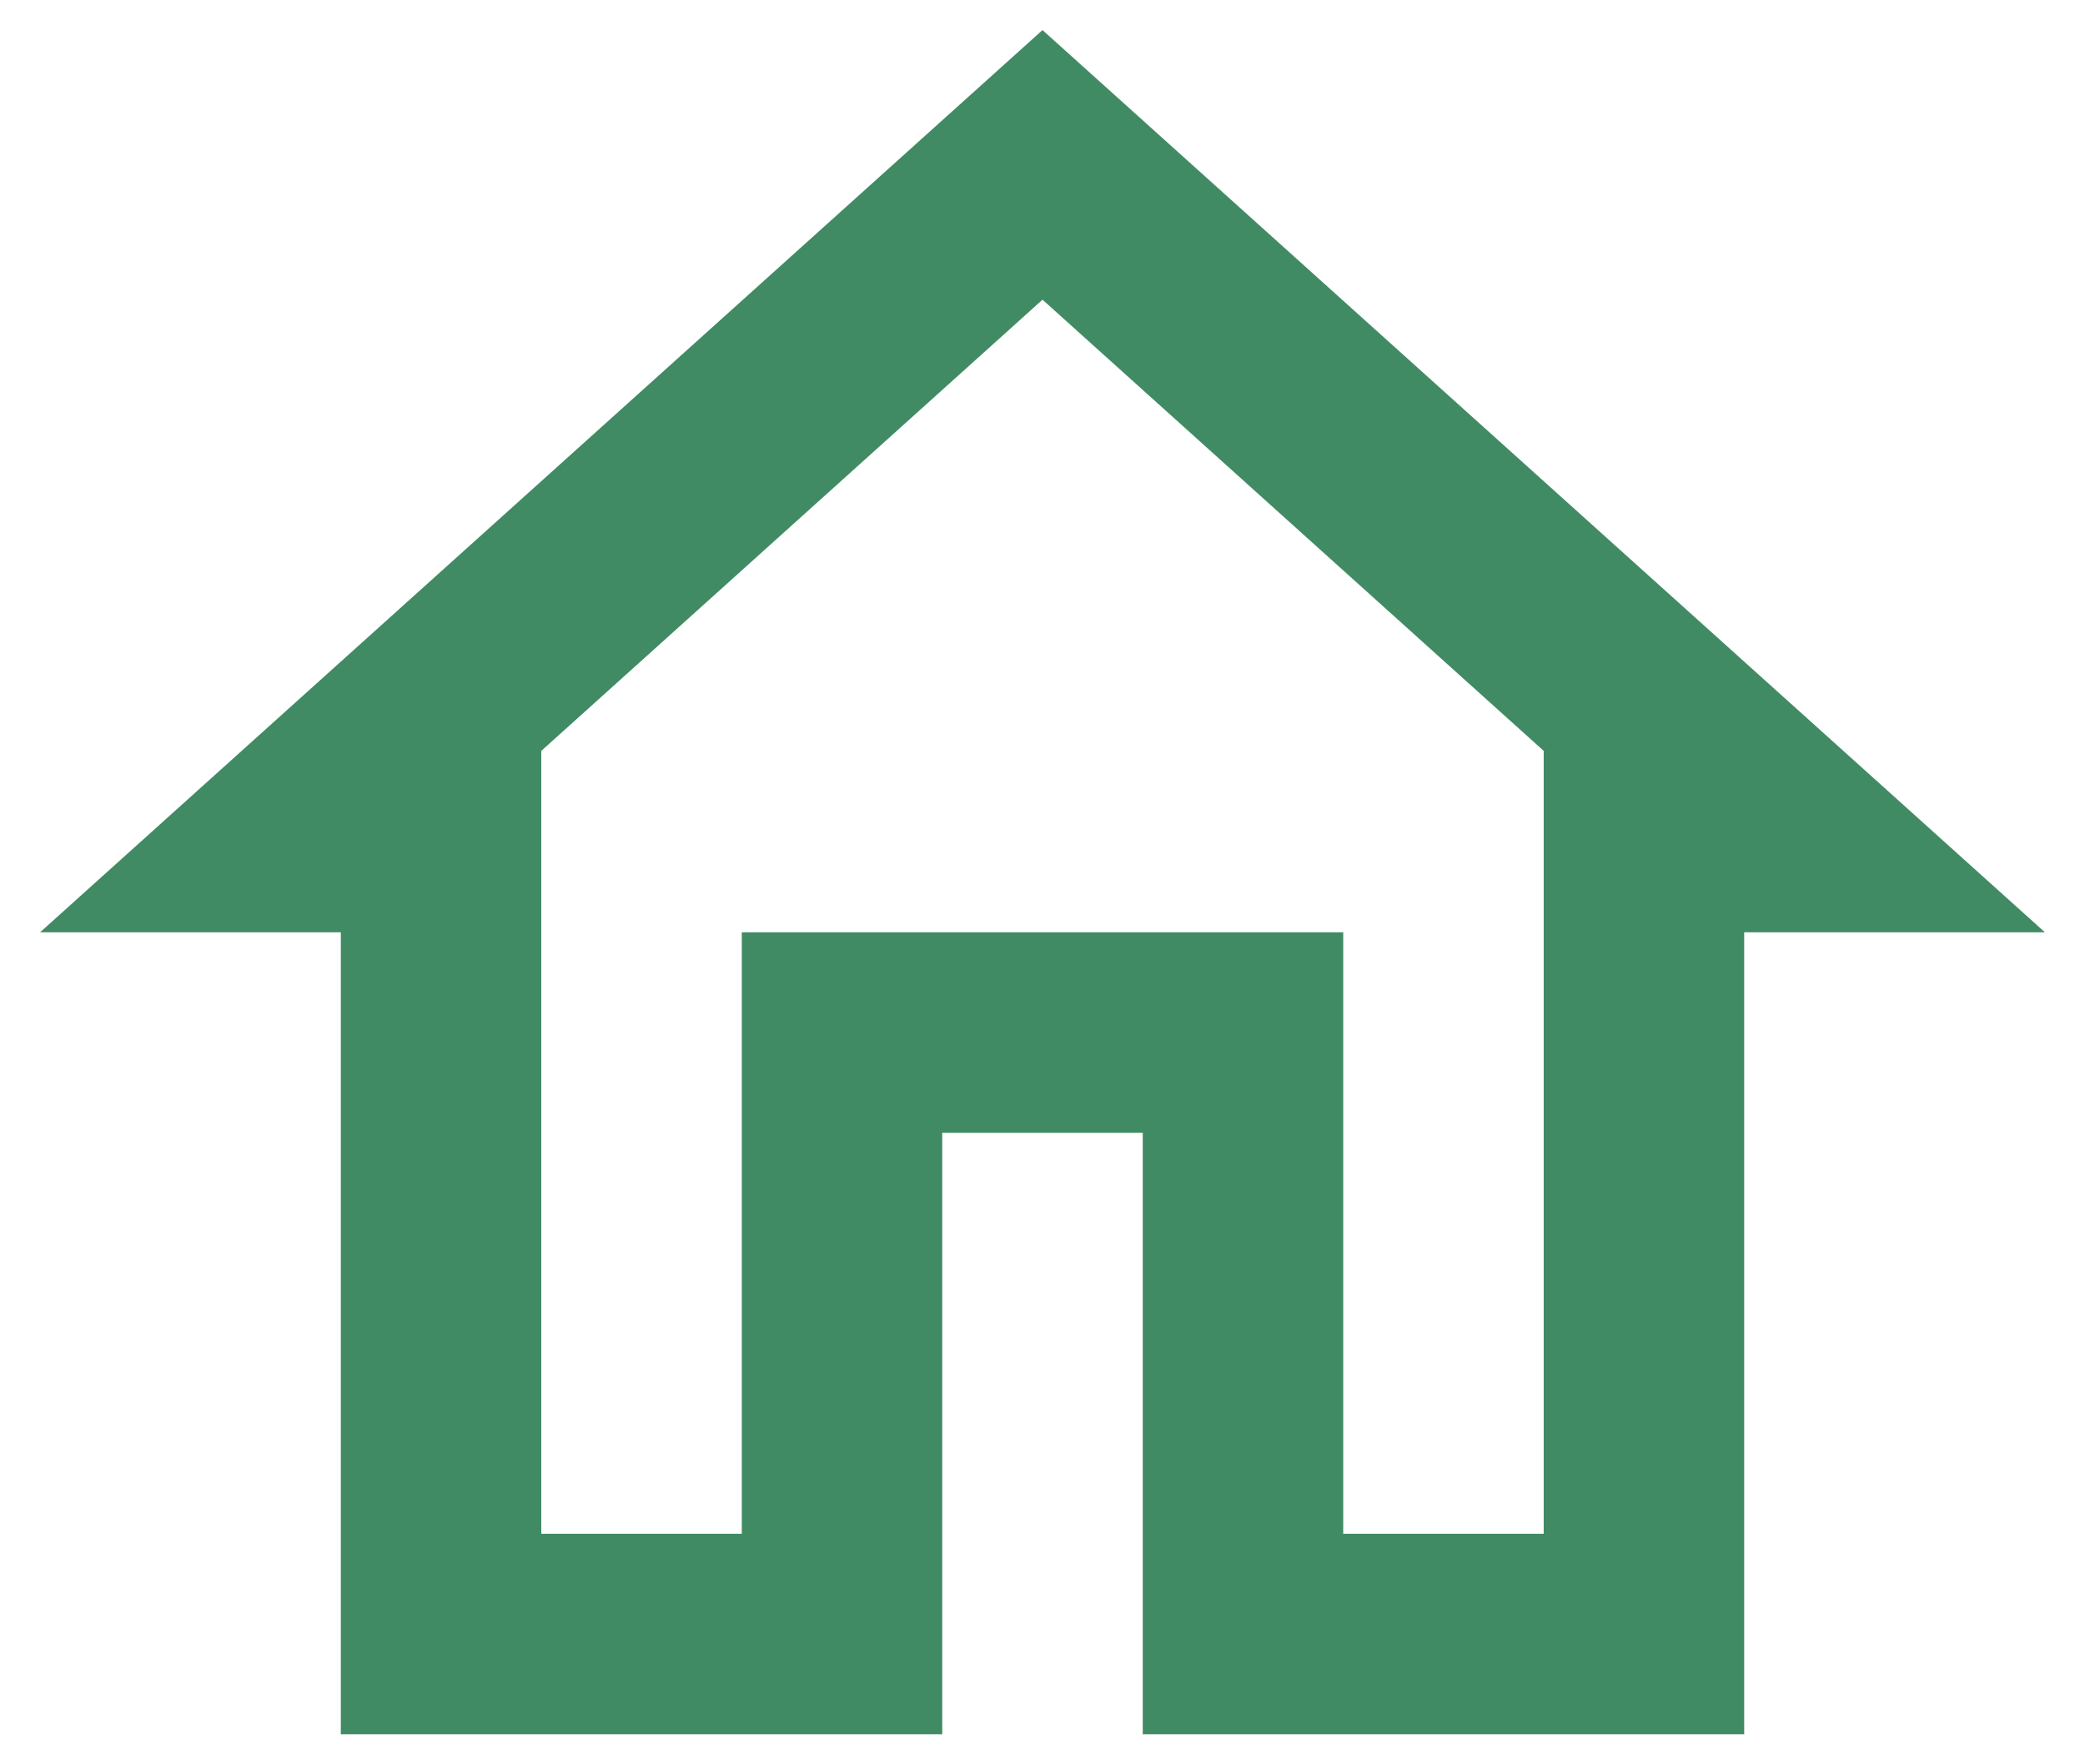 <svg width="26" height="22" viewBox="0 0 26 22" fill="none" xmlns="http://www.w3.org/2000/svg">
<path d="M13 3.737L19.25 9.363V19.125H16.75V11.625H9.25V19.125H6.75V9.363L13 3.737ZM13 0.375L0.5 11.625H4.25V21.625H11.75V14.125H14.25V21.625H21.75V11.625H25.5L13 0.375Z" fill="#418B64"/>
</svg>

